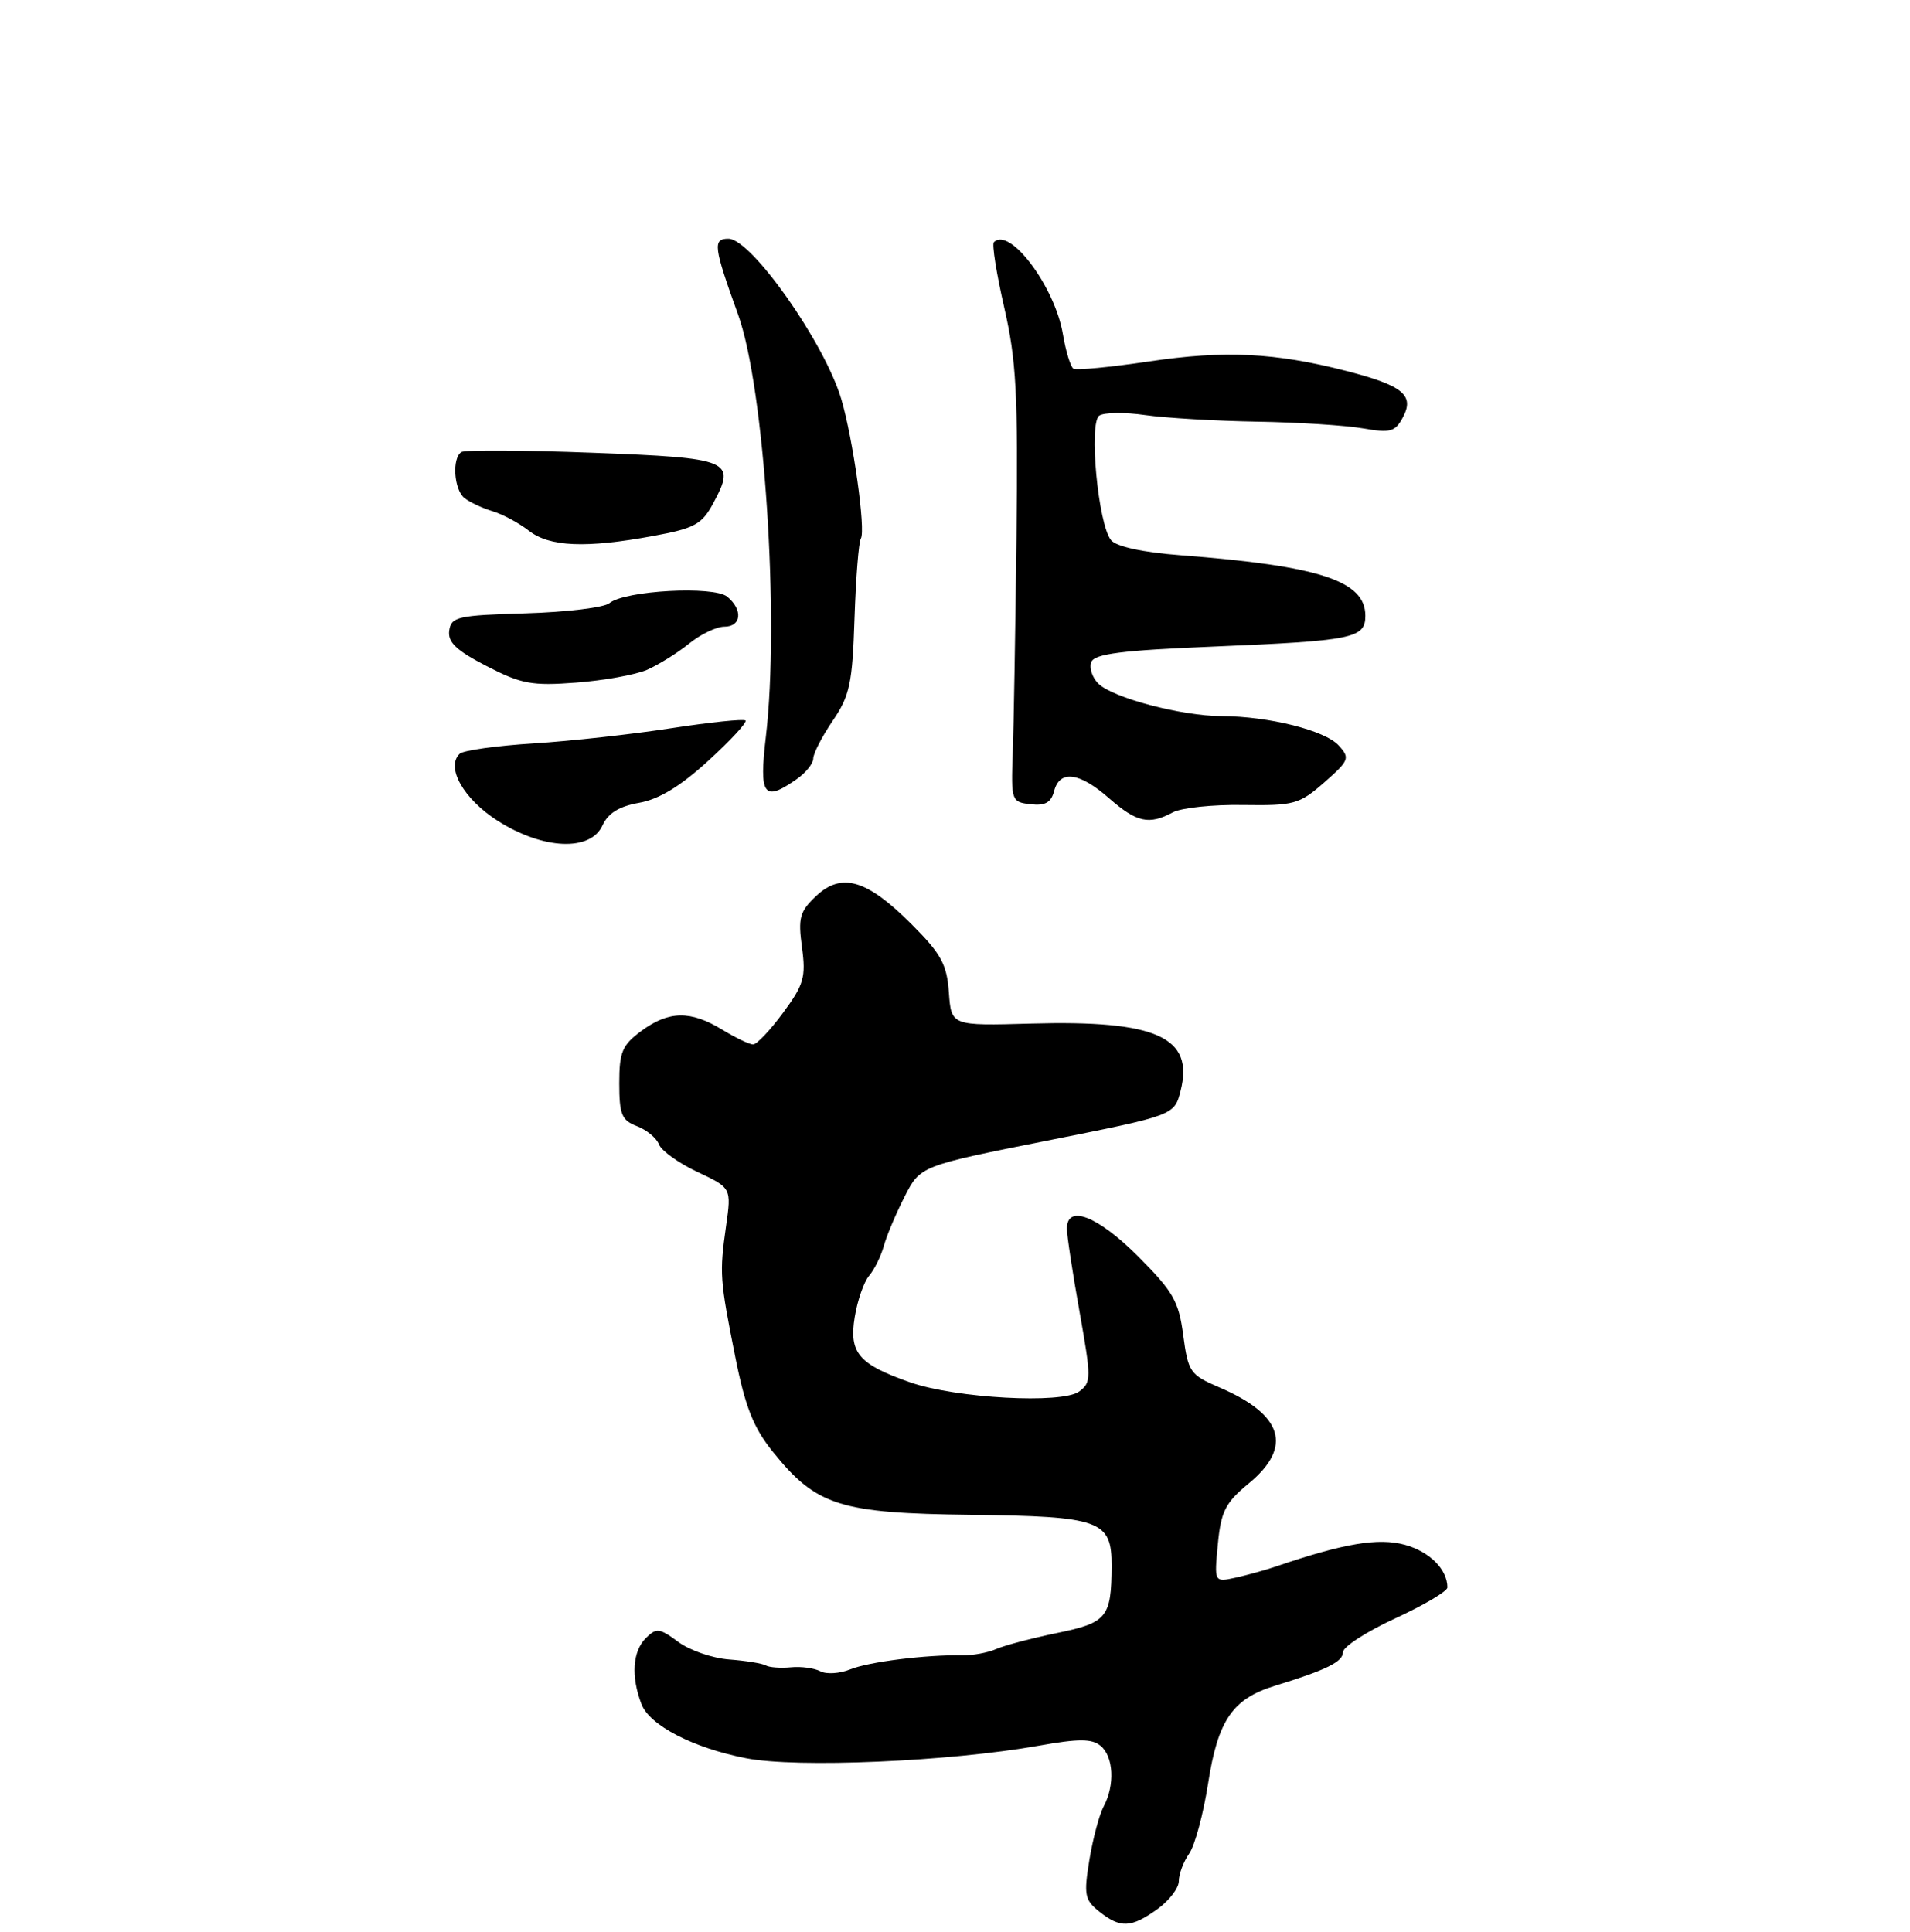 <?xml version="1.0" encoding="UTF-8" standalone="no"?>
<!DOCTYPE svg PUBLIC "-//W3C//DTD SVG 1.1//EN" "http://www.w3.org/Graphics/SVG/1.1/DTD/svg11.dtd" >
<svg xmlns="http://www.w3.org/2000/svg" xmlns:xlink="http://www.w3.org/1999/xlink" version="1.1" viewBox="0 0 256 259">
 <g >
 <path fill="currentColor"
d=" M 155.10 255.93 C 156.69 254.79 158.00 253.09 158.00 252.15 C 158.00 251.21 158.62 249.56 159.38 248.47 C 160.15 247.38 161.29 243.12 161.93 239.01 C 163.24 230.57 165.21 227.70 170.90 225.96 C 177.77 223.85 180.00 222.75 180.00 221.46 C 180.00 220.74 183.15 218.71 187.00 216.93 C 190.85 215.16 194.00 213.29 194.00 212.79 C 194.00 210.37 191.63 207.99 188.30 207.07 C 184.75 206.09 180.13 206.87 171.00 209.98 C 169.62 210.45 167.20 211.12 165.62 211.47 C 162.74 212.10 162.74 212.10 163.23 206.98 C 163.65 202.58 164.24 201.43 167.36 198.85 C 173.30 193.96 171.99 189.64 163.45 185.98 C 159.50 184.29 159.25 183.92 158.59 178.98 C 157.99 174.41 157.24 173.11 152.52 168.39 C 147.11 162.98 143.00 161.39 143.00 164.69 C 143.00 165.62 143.76 170.63 144.69 175.82 C 146.28 184.76 146.28 185.32 144.63 186.53 C 142.34 188.21 128.12 187.43 122.00 185.30 C 115.08 182.88 113.77 181.34 114.56 176.55 C 114.92 174.32 115.79 171.82 116.49 171.00 C 117.19 170.18 118.08 168.38 118.46 167.00 C 118.84 165.62 120.10 162.65 121.25 160.39 C 123.35 156.28 123.35 156.28 140.37 152.89 C 157.39 149.50 157.39 149.50 158.23 146.24 C 160.08 139.01 155.03 136.73 138.20 137.20 C 127.50 137.50 127.50 137.50 127.18 133.04 C 126.91 129.25 126.15 127.86 122.15 123.86 C 116.17 117.88 112.80 116.90 109.38 120.11 C 107.19 122.17 106.95 123.03 107.49 126.98 C 108.03 130.98 107.74 131.99 104.96 135.75 C 103.24 138.09 101.43 140.00 100.94 140.00 C 100.45 140.00 98.57 139.10 96.77 138.00 C 92.55 135.43 89.63 135.48 85.96 138.19 C 83.39 140.09 83.00 141.01 83.00 145.21 C 83.00 149.38 83.33 150.17 85.36 150.95 C 86.66 151.44 88.00 152.55 88.32 153.40 C 88.65 154.25 90.97 155.92 93.48 157.09 C 98.04 159.24 98.04 159.24 97.31 164.37 C 96.42 170.72 96.47 171.49 98.57 182.00 C 99.90 188.64 101.00 191.40 103.61 194.63 C 109.43 201.85 112.55 202.84 130.15 203.05 C 147.55 203.26 149.01 203.80 148.99 209.90 C 148.96 216.81 148.39 217.51 141.68 218.89 C 138.28 219.59 134.60 220.56 133.50 221.05 C 132.40 221.53 130.38 221.91 129.00 221.88 C 124.08 221.80 116.46 222.75 113.95 223.77 C 112.54 224.34 110.74 224.45 109.95 224.02 C 109.15 223.60 107.38 223.35 106.00 223.49 C 104.62 223.62 103.11 223.51 102.64 223.24 C 102.17 222.97 99.96 222.61 97.73 222.44 C 95.50 222.28 92.43 221.21 90.90 220.08 C 88.38 218.22 87.97 218.17 86.56 219.58 C 84.78 221.36 84.56 224.71 85.97 228.41 C 87.05 231.27 92.88 234.29 100.00 235.68 C 106.76 237.01 127.25 236.13 139.27 233.99 C 144.60 233.04 146.35 233.05 147.52 234.02 C 149.26 235.46 149.45 239.29 147.93 242.13 C 147.34 243.23 146.48 246.47 146.01 249.32 C 145.25 253.99 145.38 254.67 147.33 256.23 C 150.17 258.49 151.58 258.43 155.10 255.93 Z  M 80.75 110.64 C 81.50 109.00 82.99 108.08 85.66 107.61 C 88.30 107.15 91.19 105.40 94.93 101.98 C 97.91 99.25 100.16 96.83 99.92 96.58 C 99.68 96.34 95.21 96.81 89.99 97.61 C 84.77 98.42 76.45 99.34 71.50 99.65 C 66.55 99.96 62.11 100.58 61.62 101.03 C 59.70 102.83 62.14 107.13 66.73 110.04 C 72.81 113.90 79.15 114.17 80.75 110.64 Z  M 157.20 108.89 C 158.34 108.28 162.57 107.83 166.60 107.90 C 173.46 108.00 174.15 107.81 177.50 104.87 C 180.84 101.93 180.97 101.62 179.43 99.93 C 177.60 97.90 170.04 96.01 163.70 95.99 C 158.34 95.97 149.10 93.53 147.20 91.62 C 146.39 90.82 145.97 89.52 146.27 88.74 C 146.69 87.64 150.36 87.17 162.66 86.67 C 181.34 85.89 183.00 85.56 183.00 82.54 C 183.00 77.86 176.90 75.86 158.29 74.43 C 153.17 74.04 149.64 73.27 148.92 72.41 C 147.19 70.32 145.90 56.70 147.34 55.71 C 147.98 55.28 150.75 55.24 153.50 55.64 C 156.25 56.03 163.00 56.43 168.50 56.52 C 174.00 56.61 180.38 57.02 182.67 57.42 C 186.35 58.06 186.99 57.89 188.02 55.96 C 189.62 52.98 188.06 51.69 180.50 49.74 C 170.93 47.27 164.12 46.94 154.01 48.45 C 148.82 49.22 144.26 49.66 143.87 49.42 C 143.49 49.18 142.85 47.10 142.46 44.79 C 141.38 38.40 135.33 30.34 133.21 32.46 C 132.93 32.74 133.56 36.68 134.60 41.23 C 136.22 48.28 136.46 52.83 136.24 72.00 C 136.09 84.38 135.87 97.42 135.74 101.00 C 135.51 107.34 135.57 107.51 138.12 107.80 C 140.07 108.03 140.88 107.58 141.28 106.05 C 142.03 103.16 144.67 103.50 148.65 107.00 C 152.35 110.24 153.99 110.61 157.20 108.89 Z  M 106.78 104.44 C 108.00 103.59 109.00 102.34 109.00 101.68 C 109.00 101.01 110.17 98.74 111.60 96.63 C 113.90 93.26 114.25 91.62 114.53 82.92 C 114.71 77.49 115.09 72.66 115.38 72.19 C 116.06 71.09 114.33 58.78 112.76 53.50 C 110.52 45.95 100.70 32.00 97.63 32.00 C 95.50 32.00 95.64 33.07 98.93 42.18 C 102.45 51.94 104.50 83.03 102.65 98.75 C 101.72 106.67 102.35 107.54 106.78 104.44 Z  M 86.71 89.79 C 88.24 89.12 90.77 87.55 92.33 86.29 C 93.88 85.03 96.02 84.00 97.08 84.00 C 99.37 84.00 99.60 81.75 97.48 79.99 C 95.69 78.50 83.73 79.15 81.68 80.85 C 80.97 81.44 75.91 82.05 70.44 82.21 C 61.34 82.48 60.48 82.67 60.21 84.52 C 59.99 86.08 61.15 87.18 65.21 89.28 C 69.88 91.69 71.29 91.95 77.21 91.50 C 80.90 91.22 85.18 90.45 86.71 89.79 Z  M 87.56 71.84 C 93.10 70.82 94.07 70.29 95.59 67.47 C 98.70 61.69 97.99 61.39 79.45 60.69 C 70.24 60.34 62.32 60.30 61.85 60.59 C 60.56 61.39 60.83 65.62 62.25 66.76 C 62.94 67.31 64.62 68.10 66.00 68.52 C 67.38 68.93 69.57 70.11 70.88 71.14 C 73.66 73.30 78.51 73.51 87.56 71.84 Z "/>
</g>
</svg>